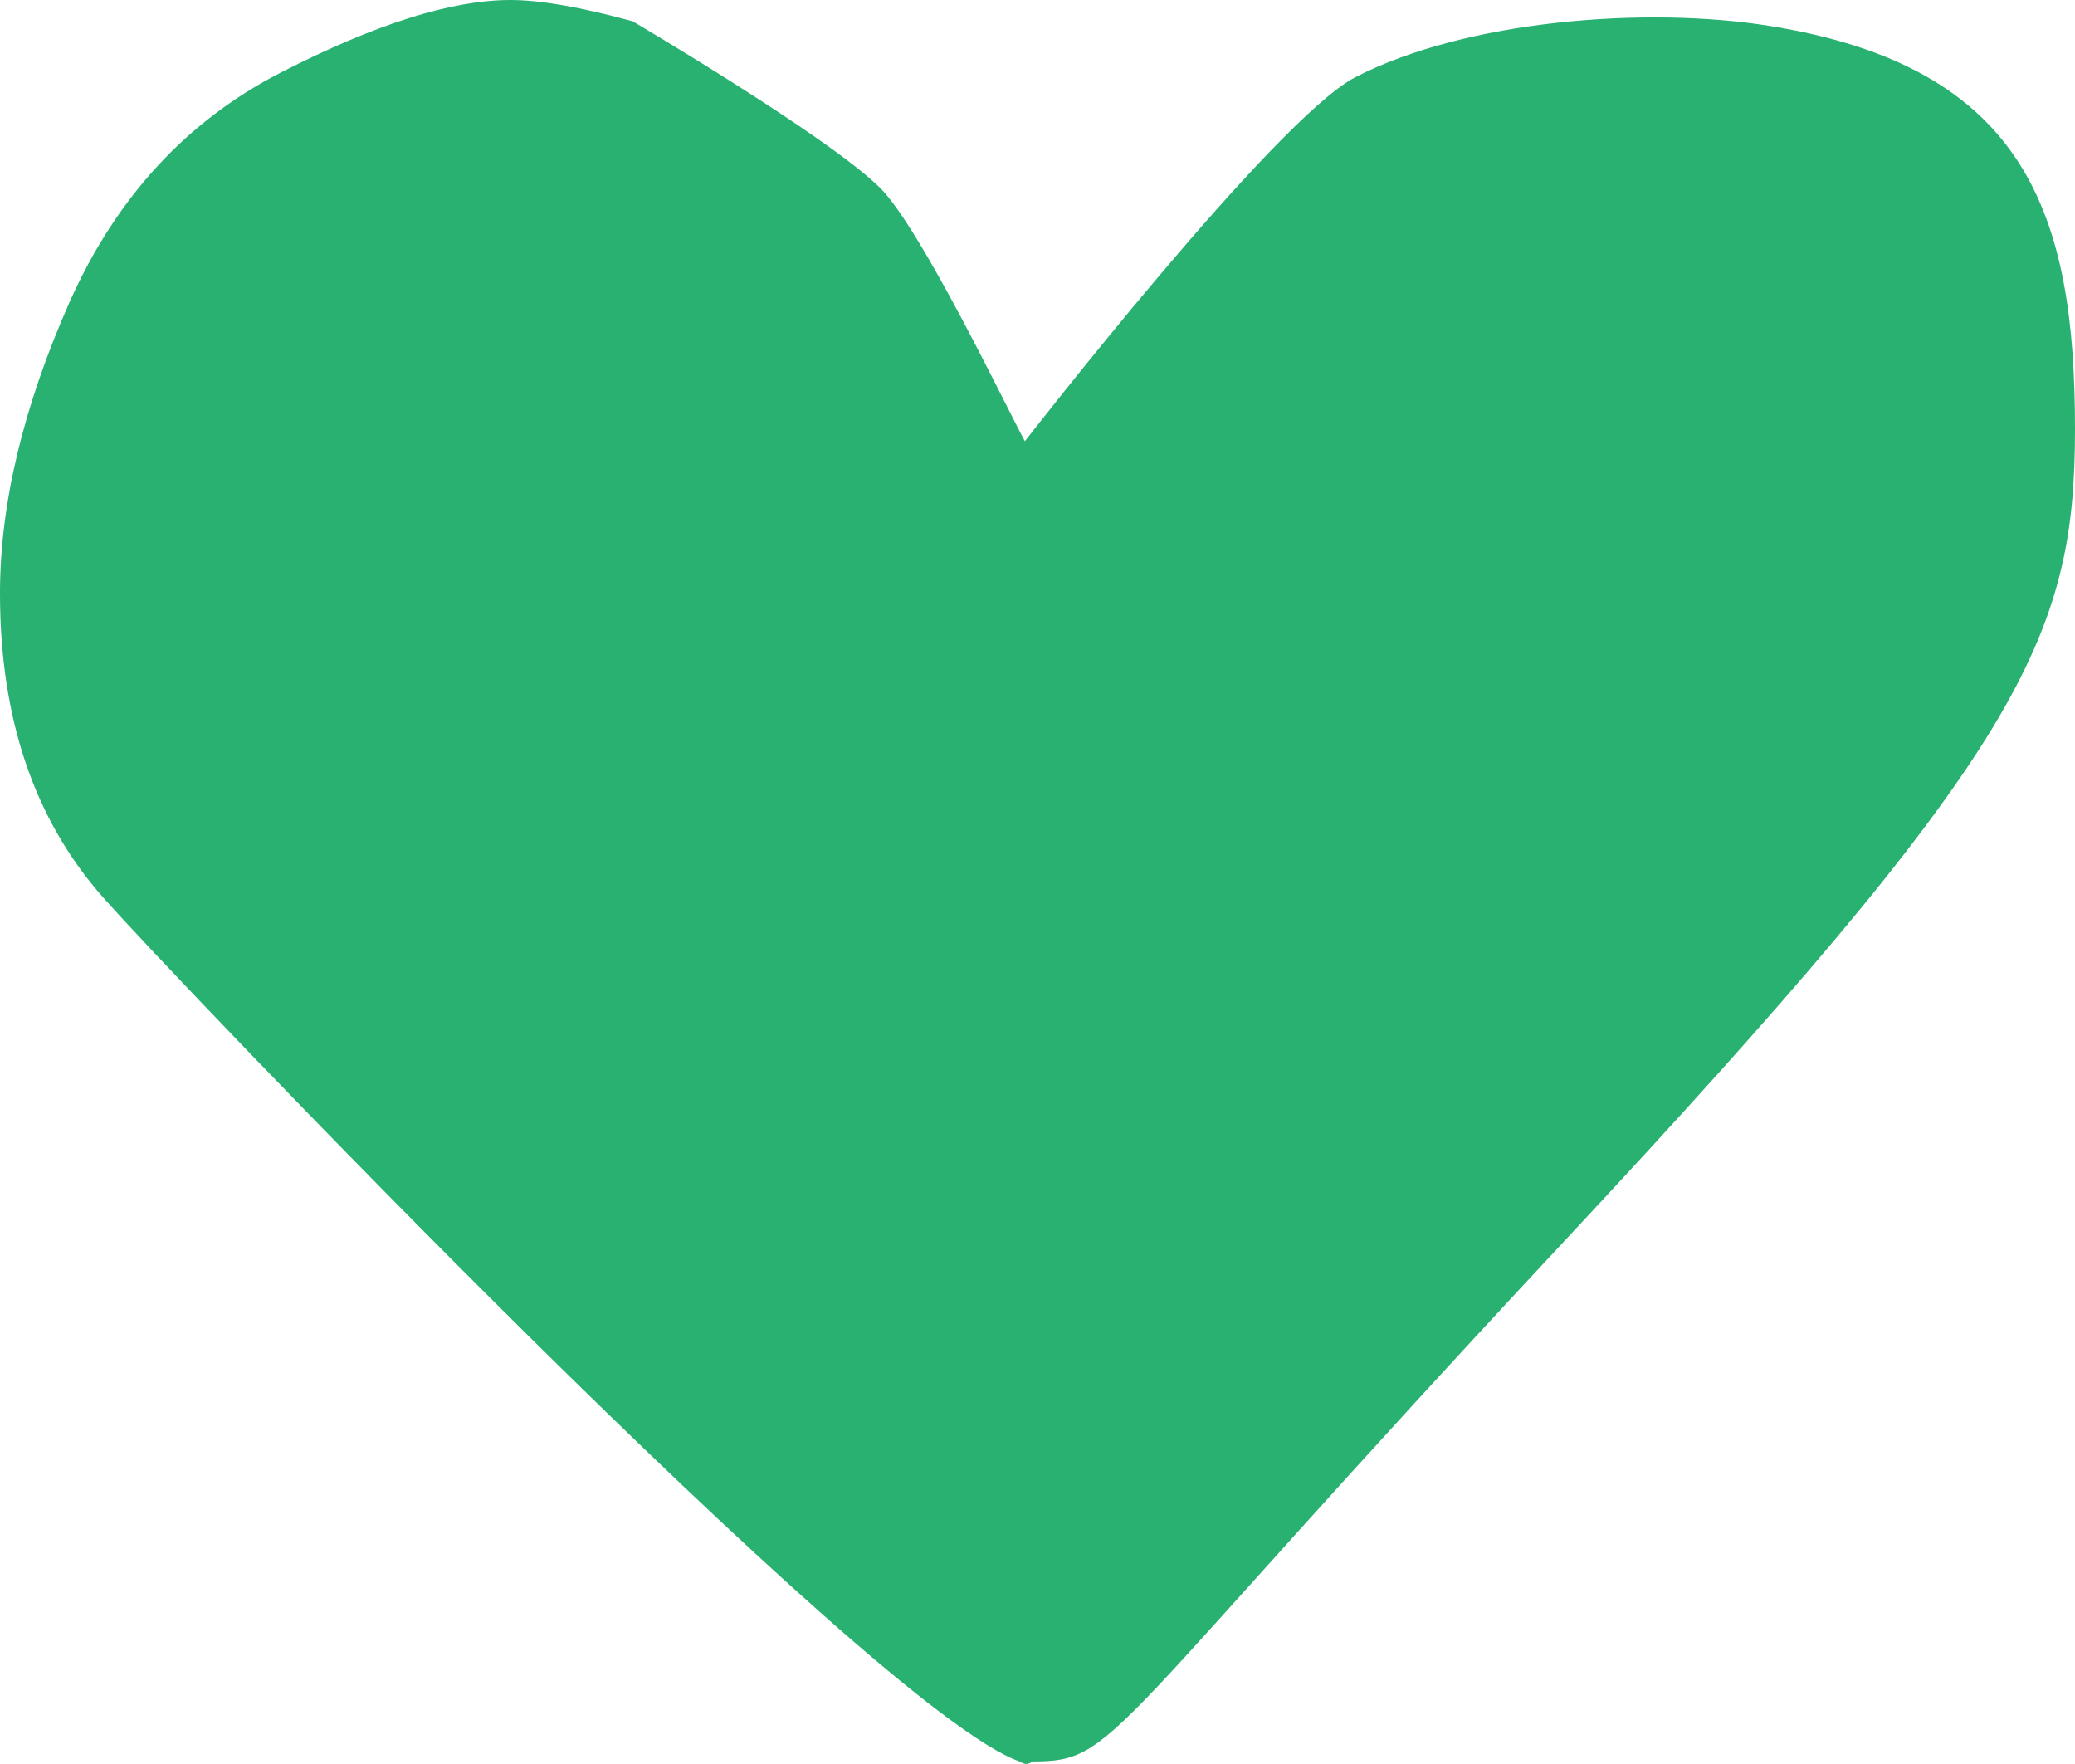 <?xml version="1.0" encoding="UTF-8" standalone="no"?>
<svg width="60px" height="51px" viewBox="0 0 60 51" version="1.1" xmlns="http://www.w3.org/2000/svg" xmlns:xlink="http://www.w3.org/1999/xlink" xmlns:sketch="http://www.bohemiancoding.com/sketch/ns">
    <!-- Generator: Sketch 3.4.4 (17249) - http://www.bohemiancoding.com/sketch -->
    <title>heart-small-green</title>
    <desc>Created with Sketch.</desc>
    <defs></defs>
    <g id="Page-1" stroke="none" stroke-width="1" fill="none" fill-rule="evenodd" sketch:type="MSPage">
        <g id="heart-small-green" sketch:type="MSArtboardGroup" transform="translate(-14, -18)" fill="#28B171">
            <path d="M43.869,68.926 C43.869,68.926 43.733,69.01 43.672,68.996 C43.616,69.01 43.48,68.926 43.48,68.926 C39.24,67.446 18.9,46.136 16.975,43.938 C14.988,41.69 14,38.762 14,35.155 C14,32.574 14.67,29.768 16.01,26.737 C17.354,23.72 19.387,21.504 22.109,20.103 C24.835,18.703 27.051,18 28.761,18 C29.618,18 30.794,18.206 32.293,18.614 C32.293,18.614 37.971,21.958 39.451,23.434 C40.651,24.638 43.143,29.861 43.635,30.756 C43.635,30.756 50.863,21.443 53.186,20.235 C56.386,18.581 61.581,18.178 65.146,18.745 C72.637,19.935 74,24.259 74,30.405 C74,36.481 72.463,39.708 59.215,53.903 C45.832,68.242 46.314,68.926 43.869,68.926" id="heart-copy" sketch:type="MSShapeGroup"></path>
        </g>
    </g>
</svg>